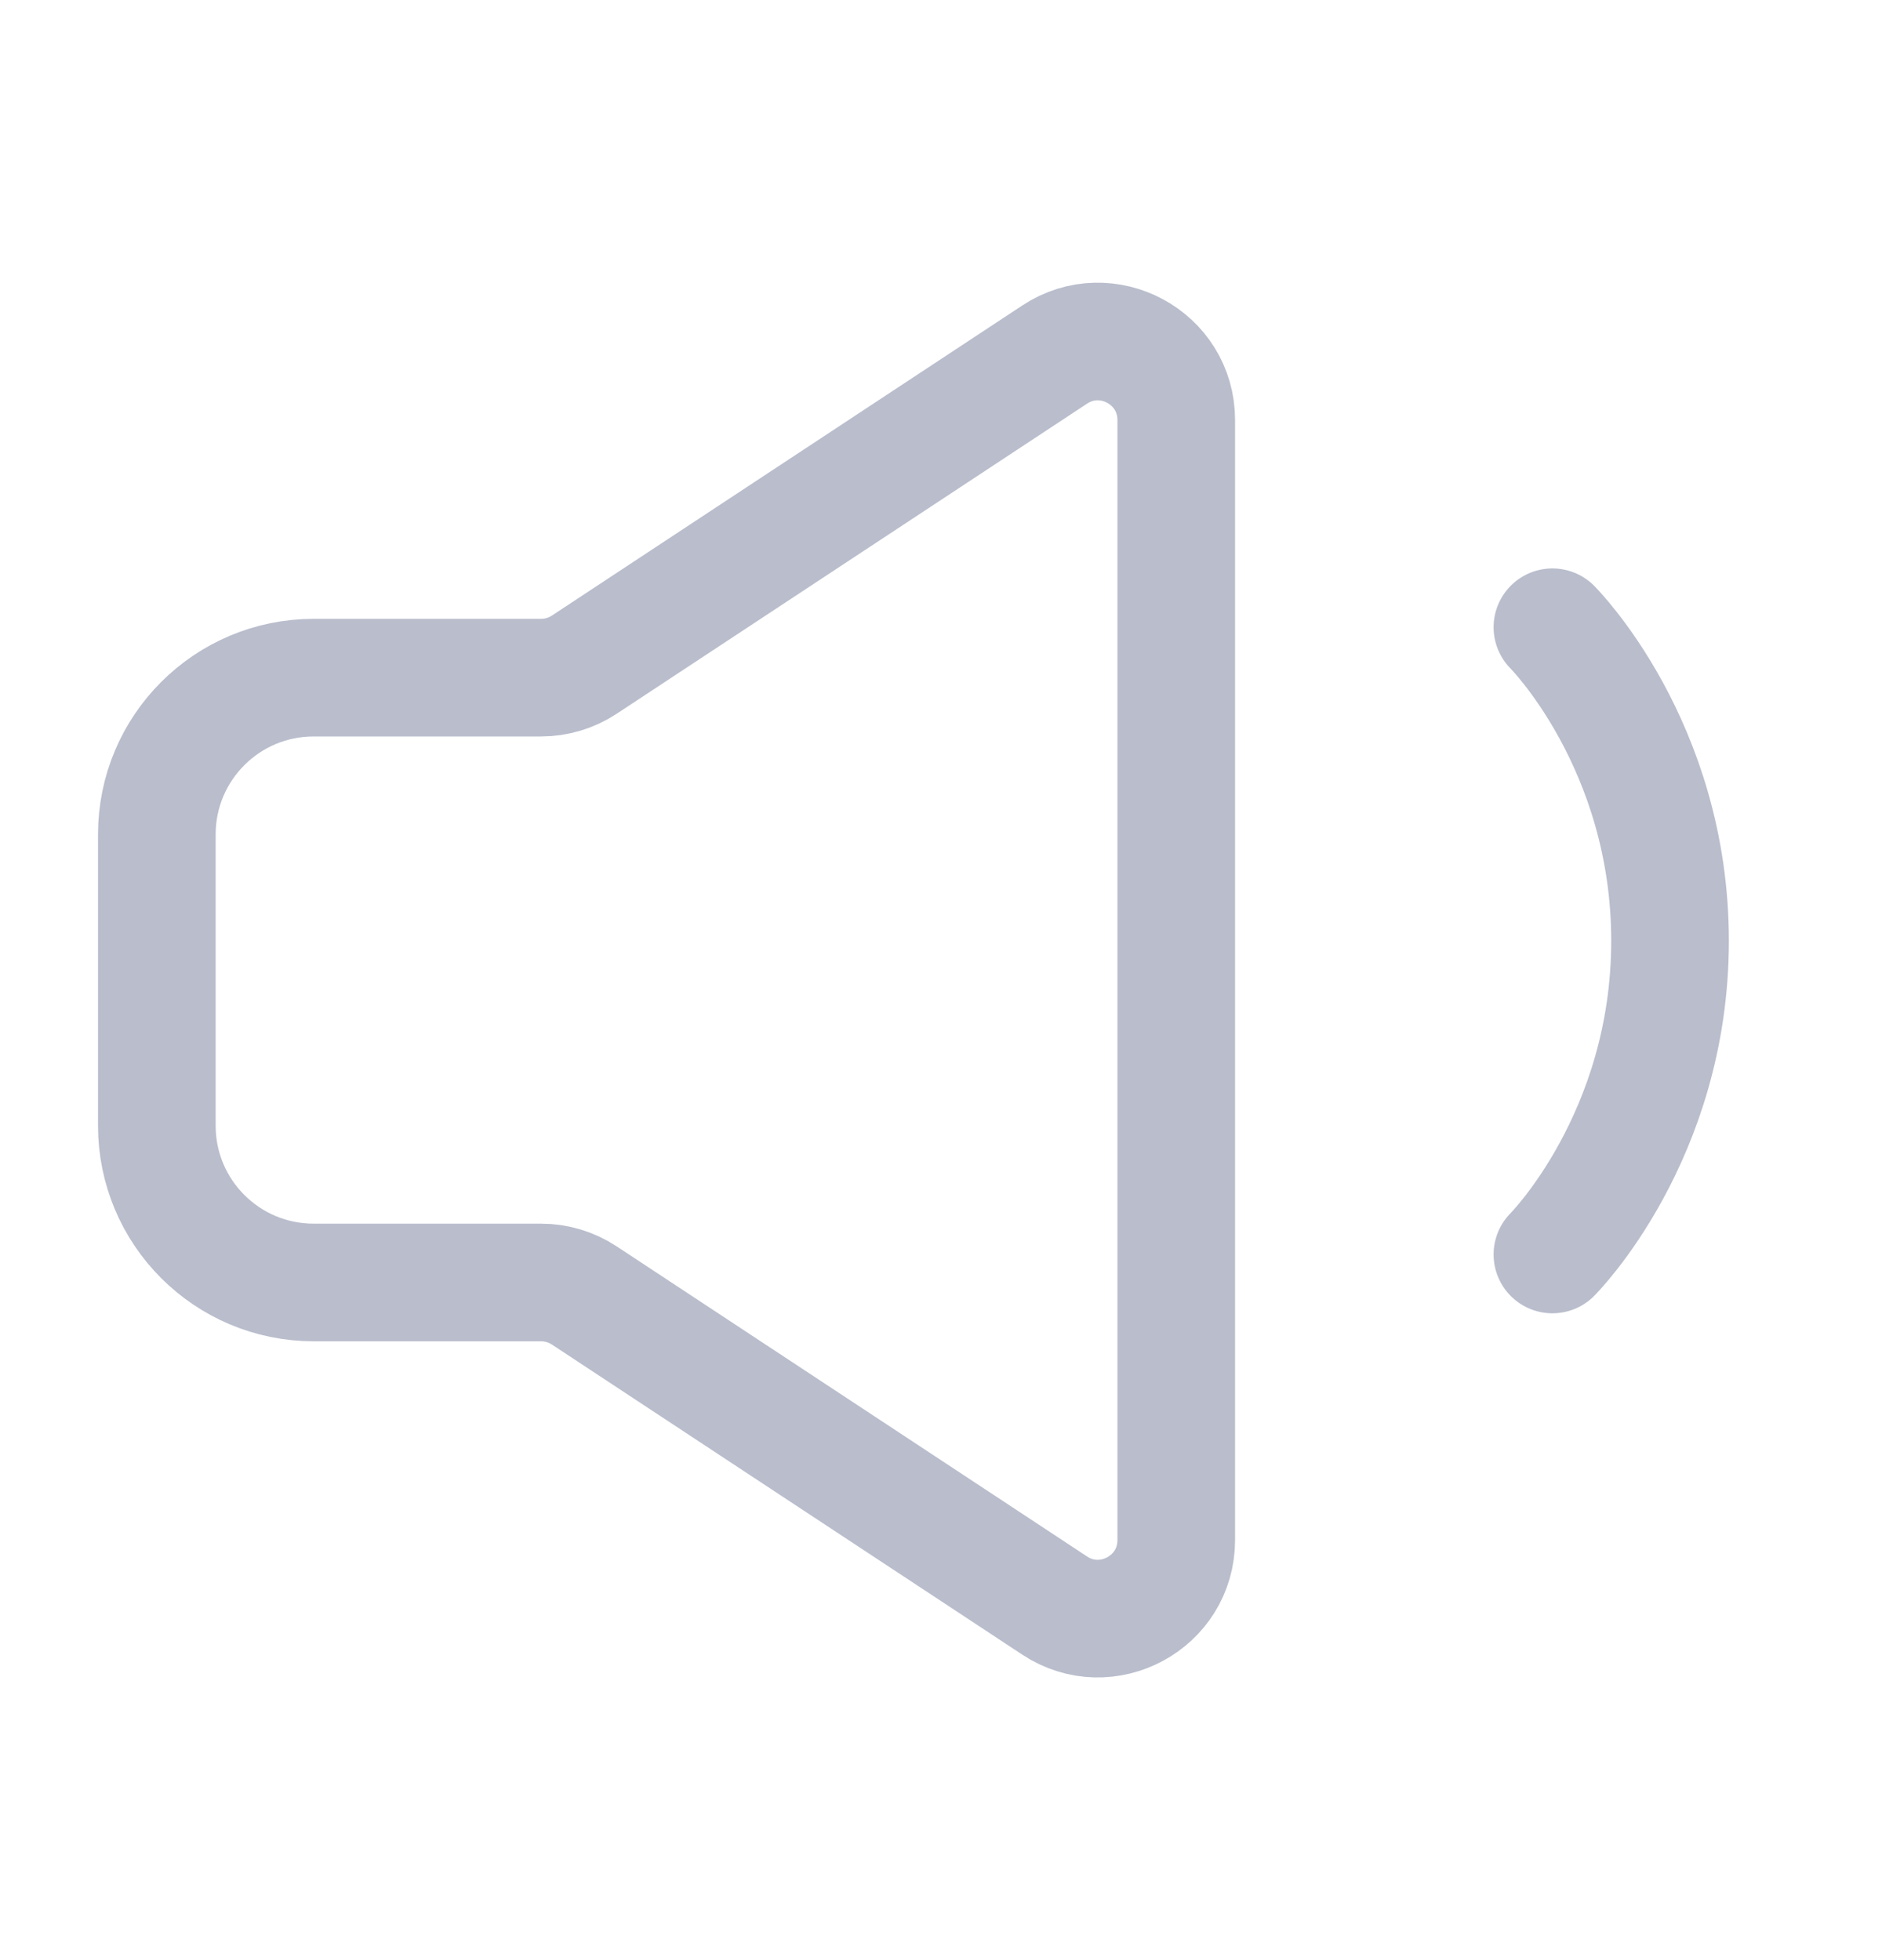 <svg width="24" height="25" viewBox="0 0 24 25" fill="none" xmlns="http://www.w3.org/2000/svg">
<path d="M19.797 8C19.797 8 21.297 9.5 21.297 12C21.297 14.5 19.797 16 19.797 16" stroke="#B9BDCC" stroke-width="1.5" stroke-linecap="round" stroke-linejoin="round"/>
<path d="M2 14.357V10.643C2 9.538 2.895 8.643 4 8.643H6.9C7.096 8.643 7.287 8.585 7.45 8.478L13.45 4.522C14.114 4.084 15 4.561 15 5.357V19.643C15 20.439 14.114 20.916 13.45 20.478L7.45 16.522C7.287 16.415 7.096 16.357 6.9 16.357H4C2.895 16.357 2 15.462 2 14.357Z" stroke="#B9BDCC" stroke-width="1.5"/>
</svg>
